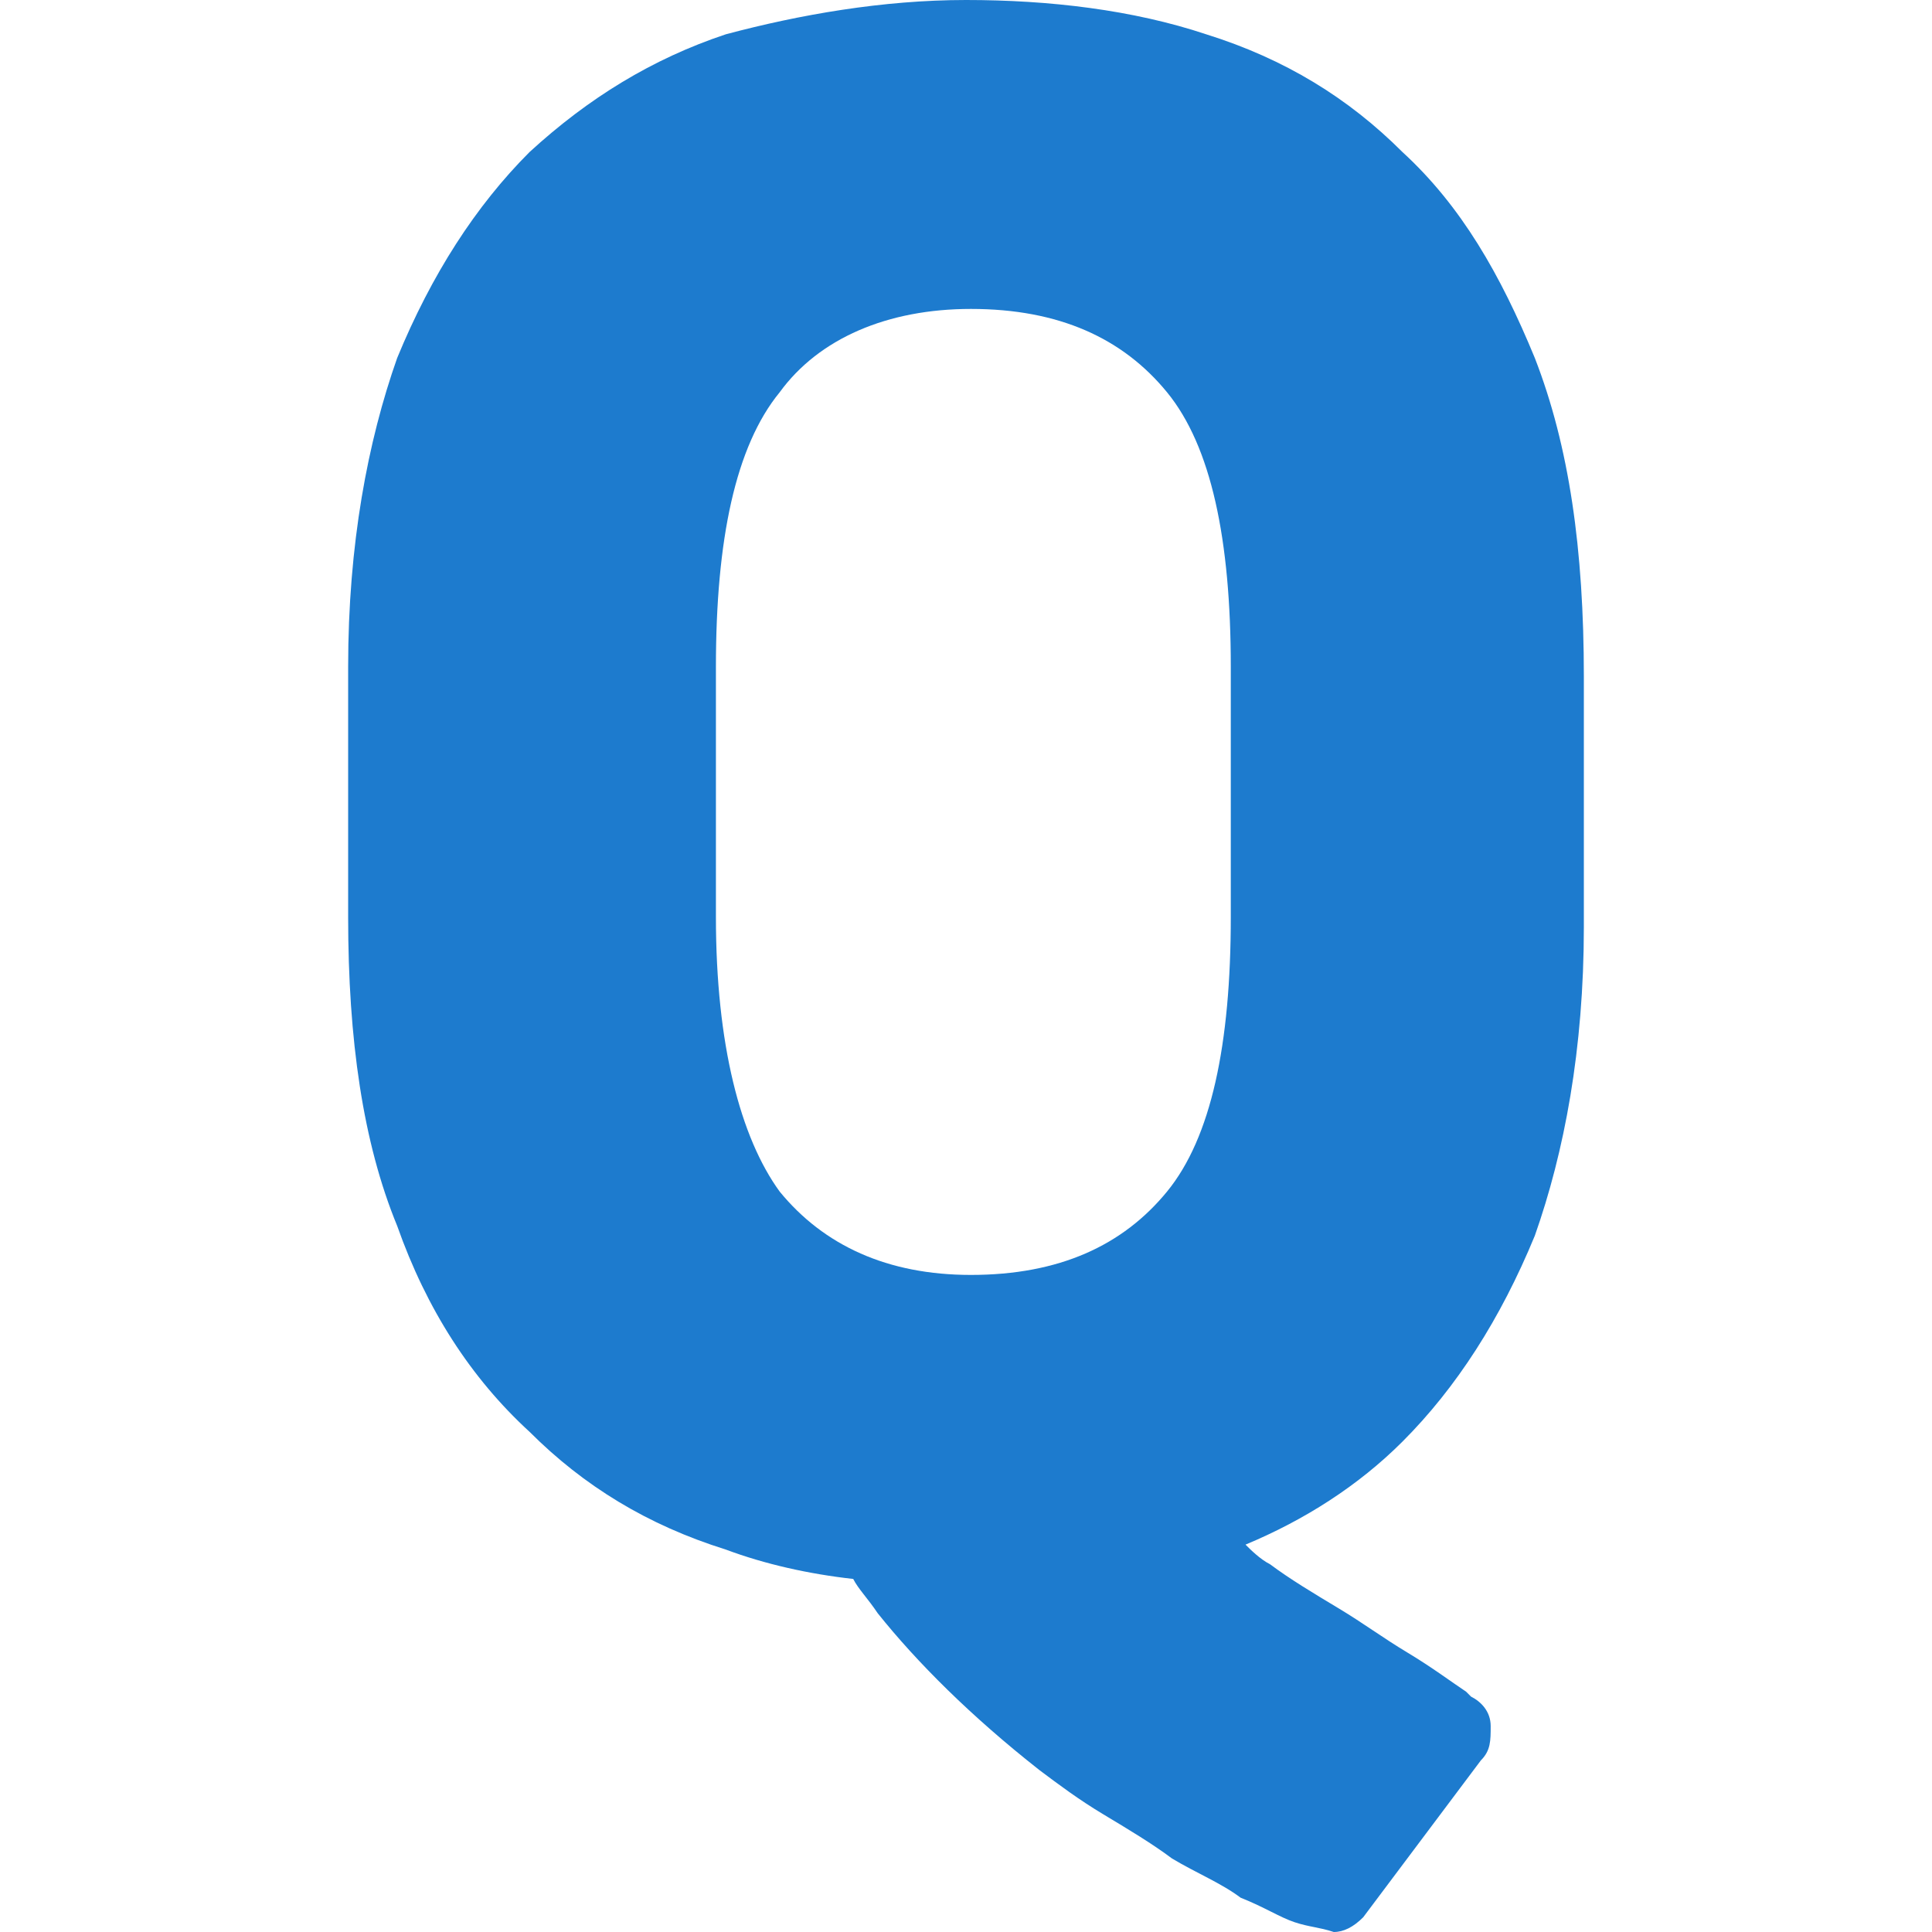 <svg xmlns="http://www.w3.org/2000/svg" fill="#1d7bce" viewBox="0 0 39.4 39.4"><path d="M31.3 7.3c-.7-1.7-1.5-3.1-2.7-4.2-1.1-1.1-2.4-1.9-4-2.4-1.5-.5-3.2-.7-4.9-.7s-3.4.3-4.9.7c-1.5.5-2.8 1.3-4 2.4-1.1 1.1-2 2.5-2.7 4.2-.6 1.7-1 3.8-1 6.3v5.1c0 2.5.3 4.6 1 6.3.6 1.7 1.5 3.1 2.7 4.2 1.1 1.1 2.4 1.9 4 2.4.8.3 1.7.5 2.6.6.1.2.3.4.5.7.8 1 1.9 2.1 3.3 3.2.4.3.8.6 1.3.9s1 .6 1.4.9c.5.3 1 .5 1.4.8.5.2.8.4 1.1.5s.5.1.8.2c.2 0 .4-.1.6-.3l2.4-3.2c.2-.2.2-.4.2-.7s-.2-.5-.4-.6l-.1-.1c-.3-.2-.7-.5-1.2-.8s-.9-.6-1.4-.9-1-.6-1.4-.9c-.2-.1-.4-.3-.5-.4 1.2-.5 2.3-1.2 3.2-2.1 1.1-1.1 2-2.5 2.7-4.2.6-1.7 1-3.8 1-6.3v-5.1c0-2.6-.3-4.7-1-6.5zm-15.4 17c-.8-1.1-1.3-3-1.3-5.6v-5.1c0-2.6.4-4.5 1.3-5.6.8-1.1 2.2-1.7 3.9-1.7 1.8 0 3.1.6 4 1.7s1.3 3 1.3 5.6v5.1c0 2.6-.4 4.5-1.3 5.6s-2.2 1.7-4 1.7c-1.7 0-3-.6-3.9-1.7z"/></svg>